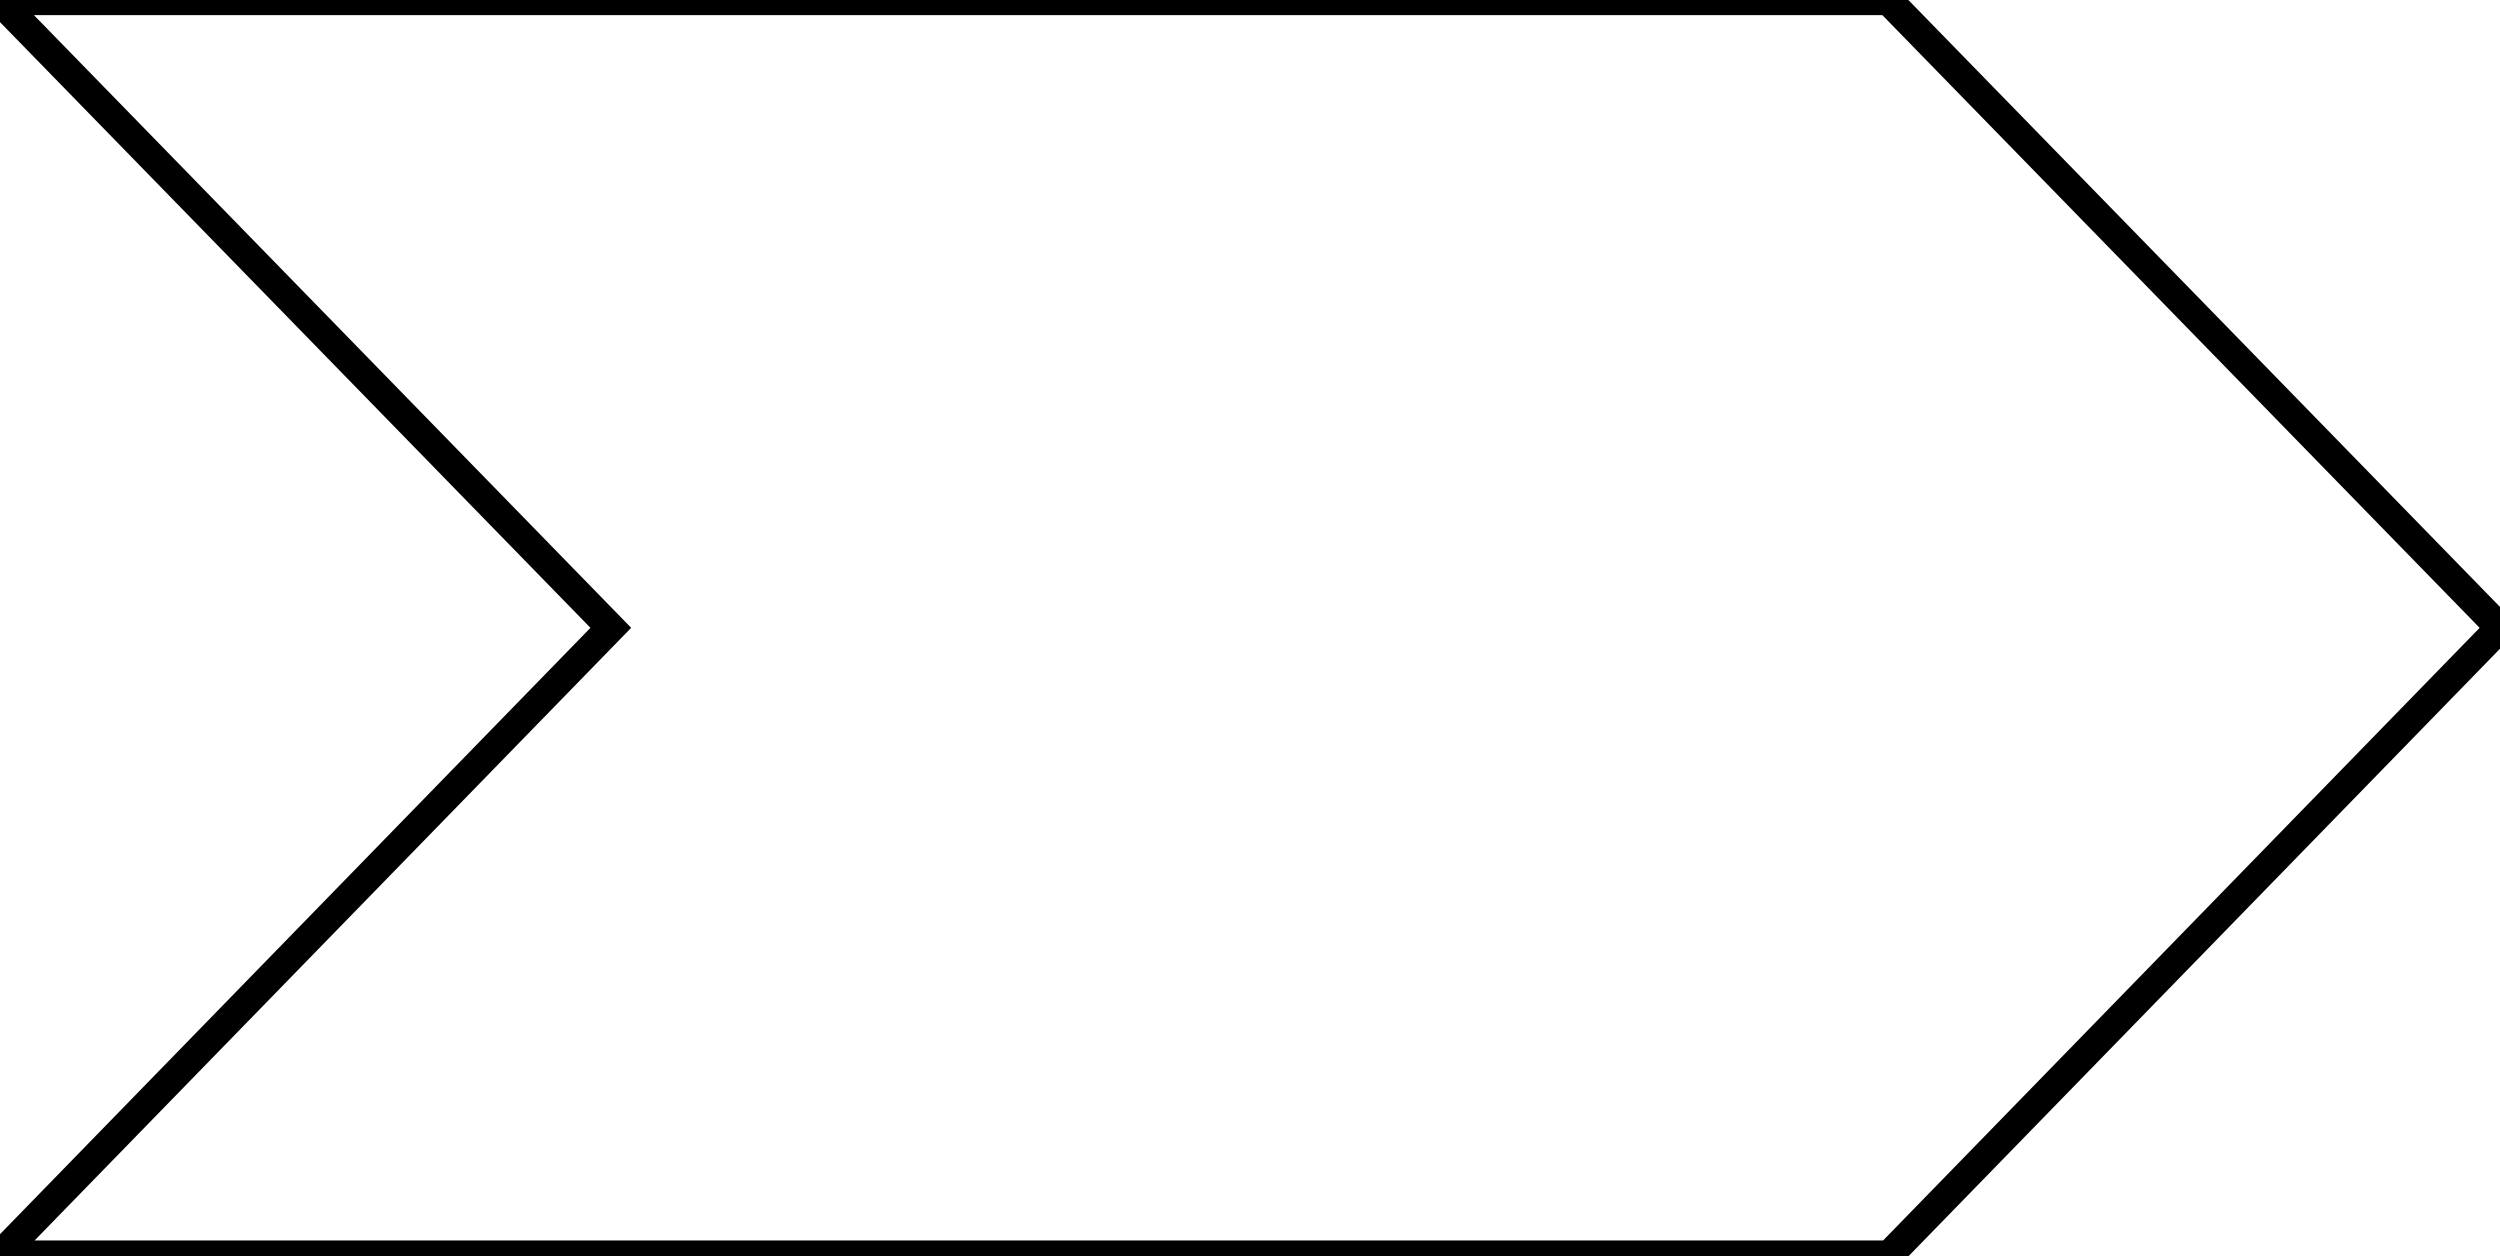 <svg preserveAspectRatio="none" aria-hidden="true" focusable="false" data-prefix="fas" data-icon="ppwork-outlined-shape-sheld" class="svg-inline--fa fa-w-16" role="img" xmlns="http://www.w3.org/2000/svg" viewBox="0 0 85.693 43.052" fill="transparent" stroke="#000">
  <path d="M-158.031-130.948v-.032h-64.724l20.936-21.5-20.937-21.478v-.023h64.715V-174l.019.019H-158v.023l20.937,21.478-20.965,21.531Z" transform="translate(222.756 174)"/>
</svg>

